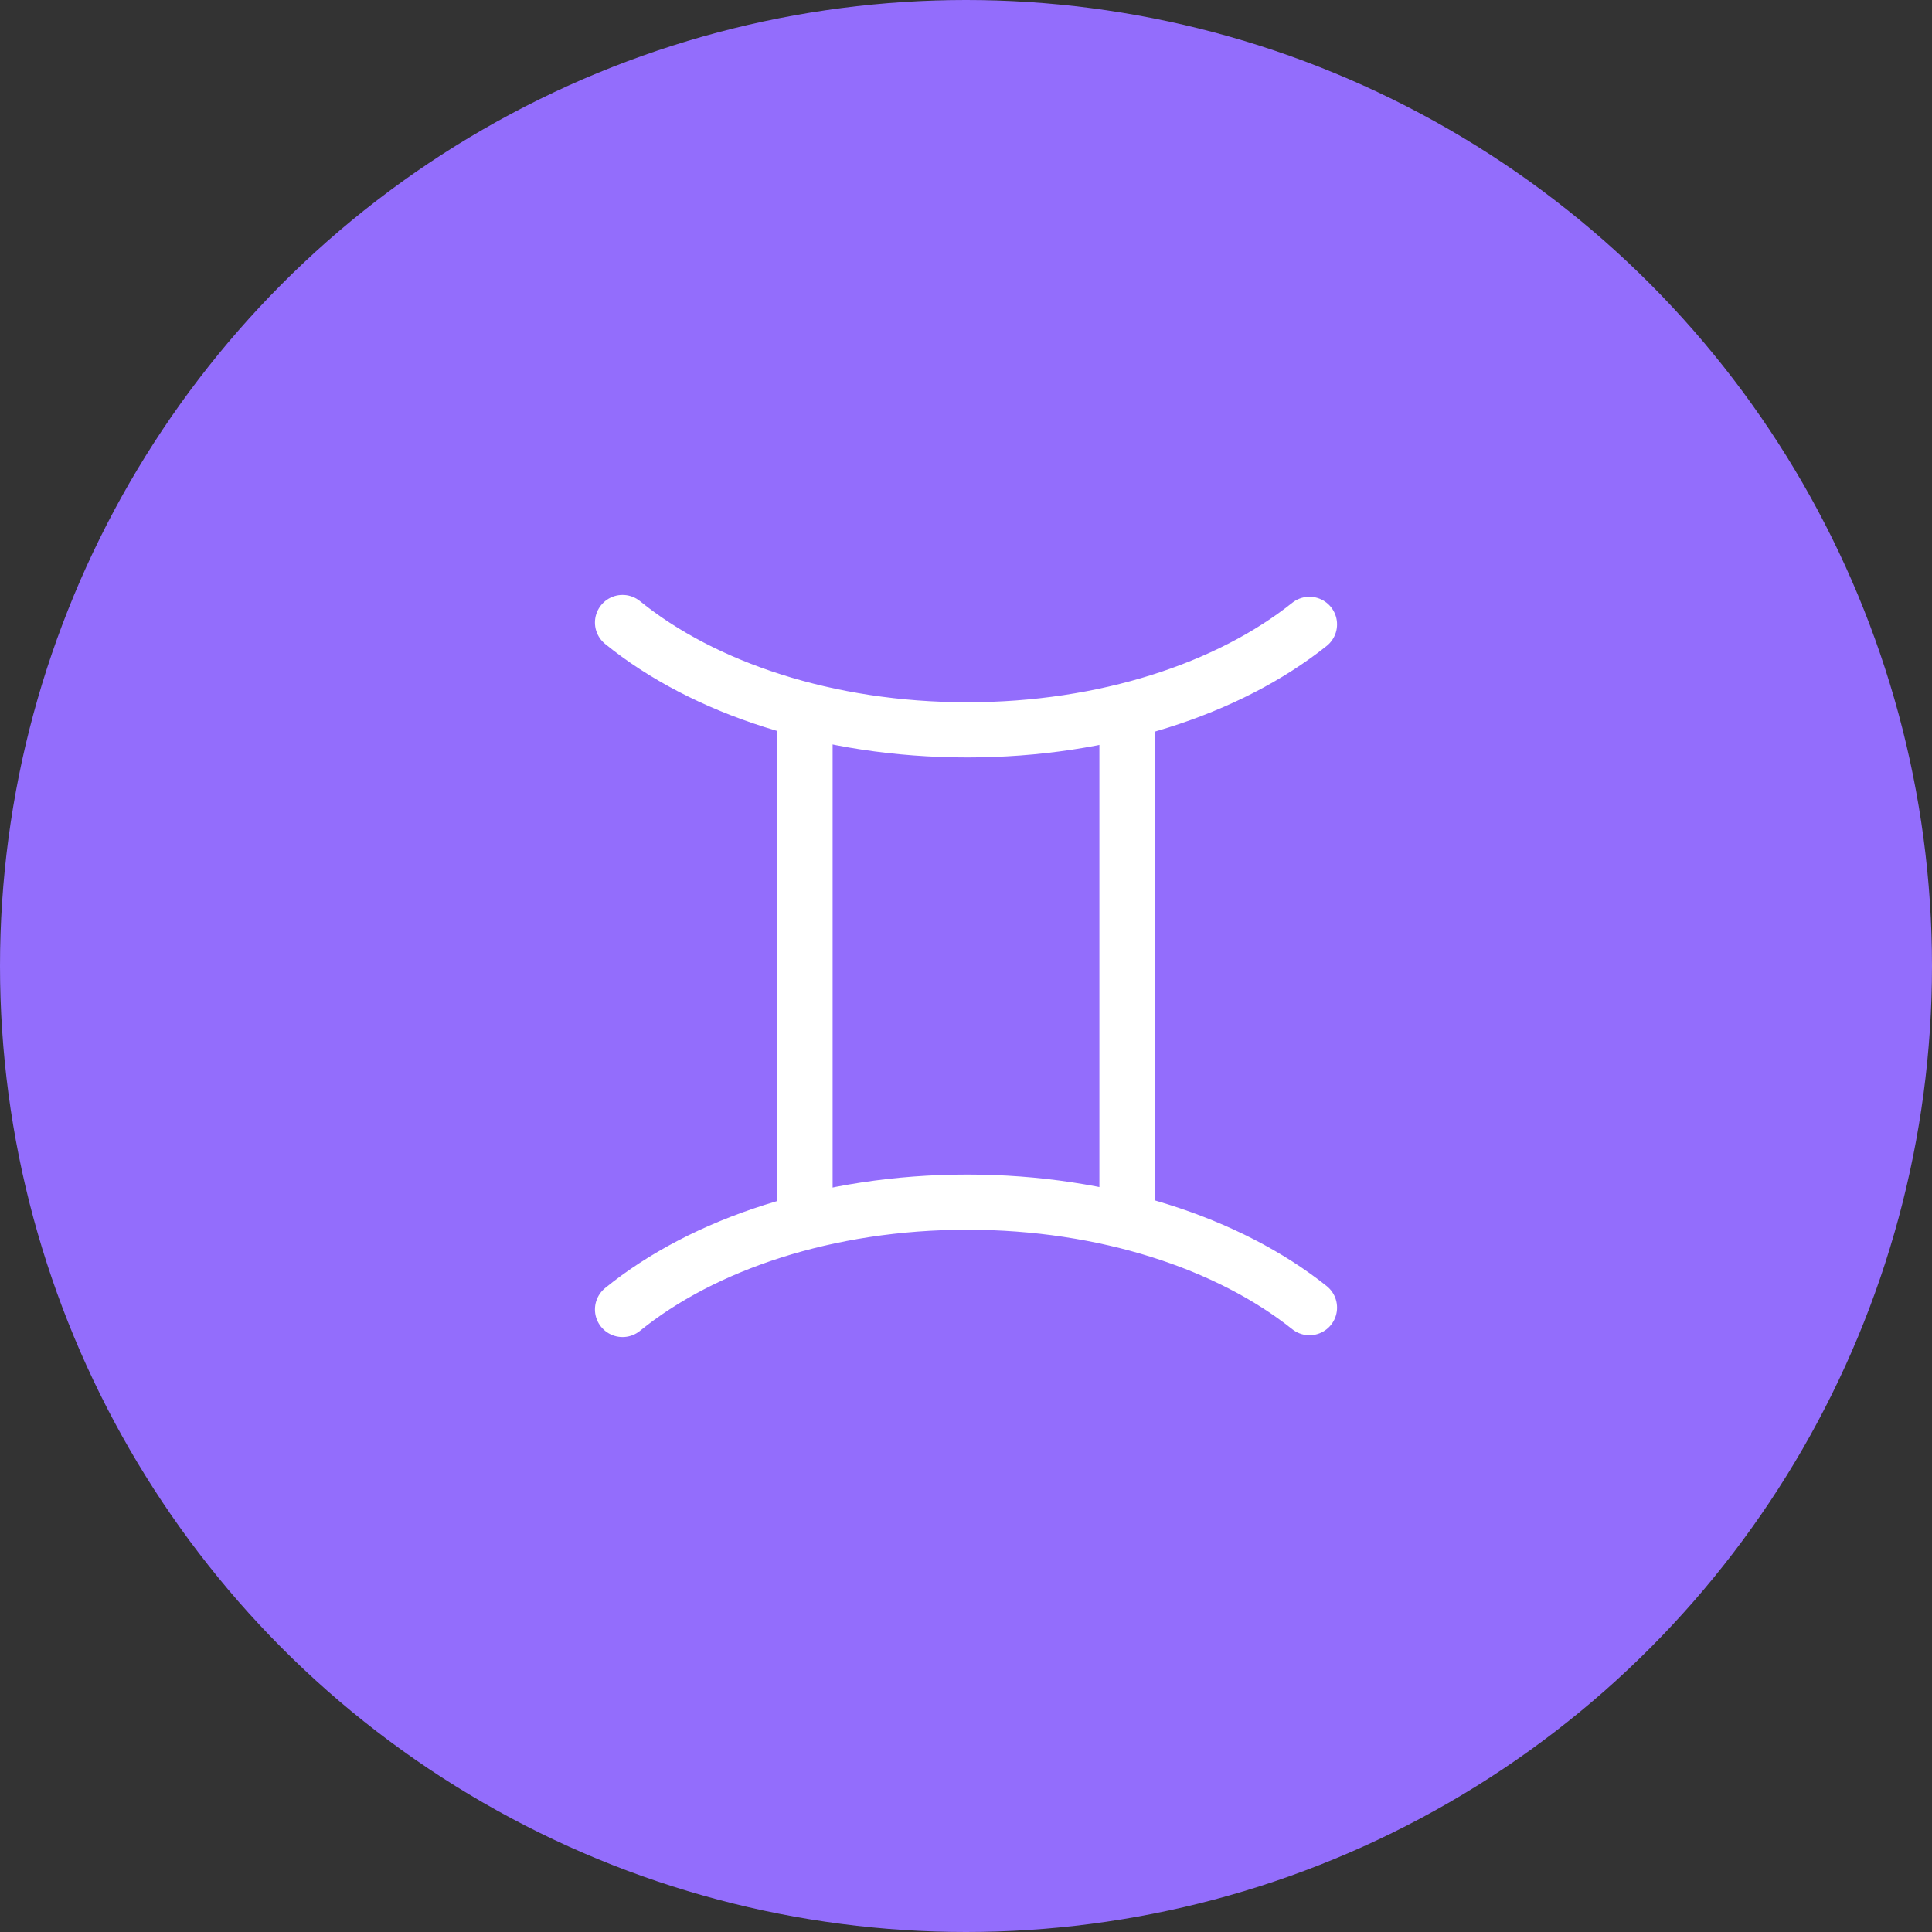 <svg width="70" height="70" viewBox="0 0 70 70" fill="none" xmlns="http://www.w3.org/2000/svg">
<rect x="0" y="0" width="70" height="70" fill="#333333" stroke="none"/>
<circle cx="35" cy="35" r="35" fill="#936DFC"/>
<path d="M47.444 47.378C44.524 45.047 40.053 43.556 35.041 43.556C29.982 43.556 25.474 45.075 22.556 47.444" stroke="white" stroke-width="2" stroke-linecap="round"/>
<path d="M47.444 22.622C44.524 24.953 40.053 26.444 35.041 26.444C29.982 26.444 25.474 24.925 22.556 22.555" stroke="white" stroke-width="2" stroke-linecap="round"/>
<path d="M29.167 26.055V44.722" stroke="white" stroke-width="2"/>
<path d="M40.833 26.055V44.722" stroke="white" stroke-width="2"/>
</svg>
